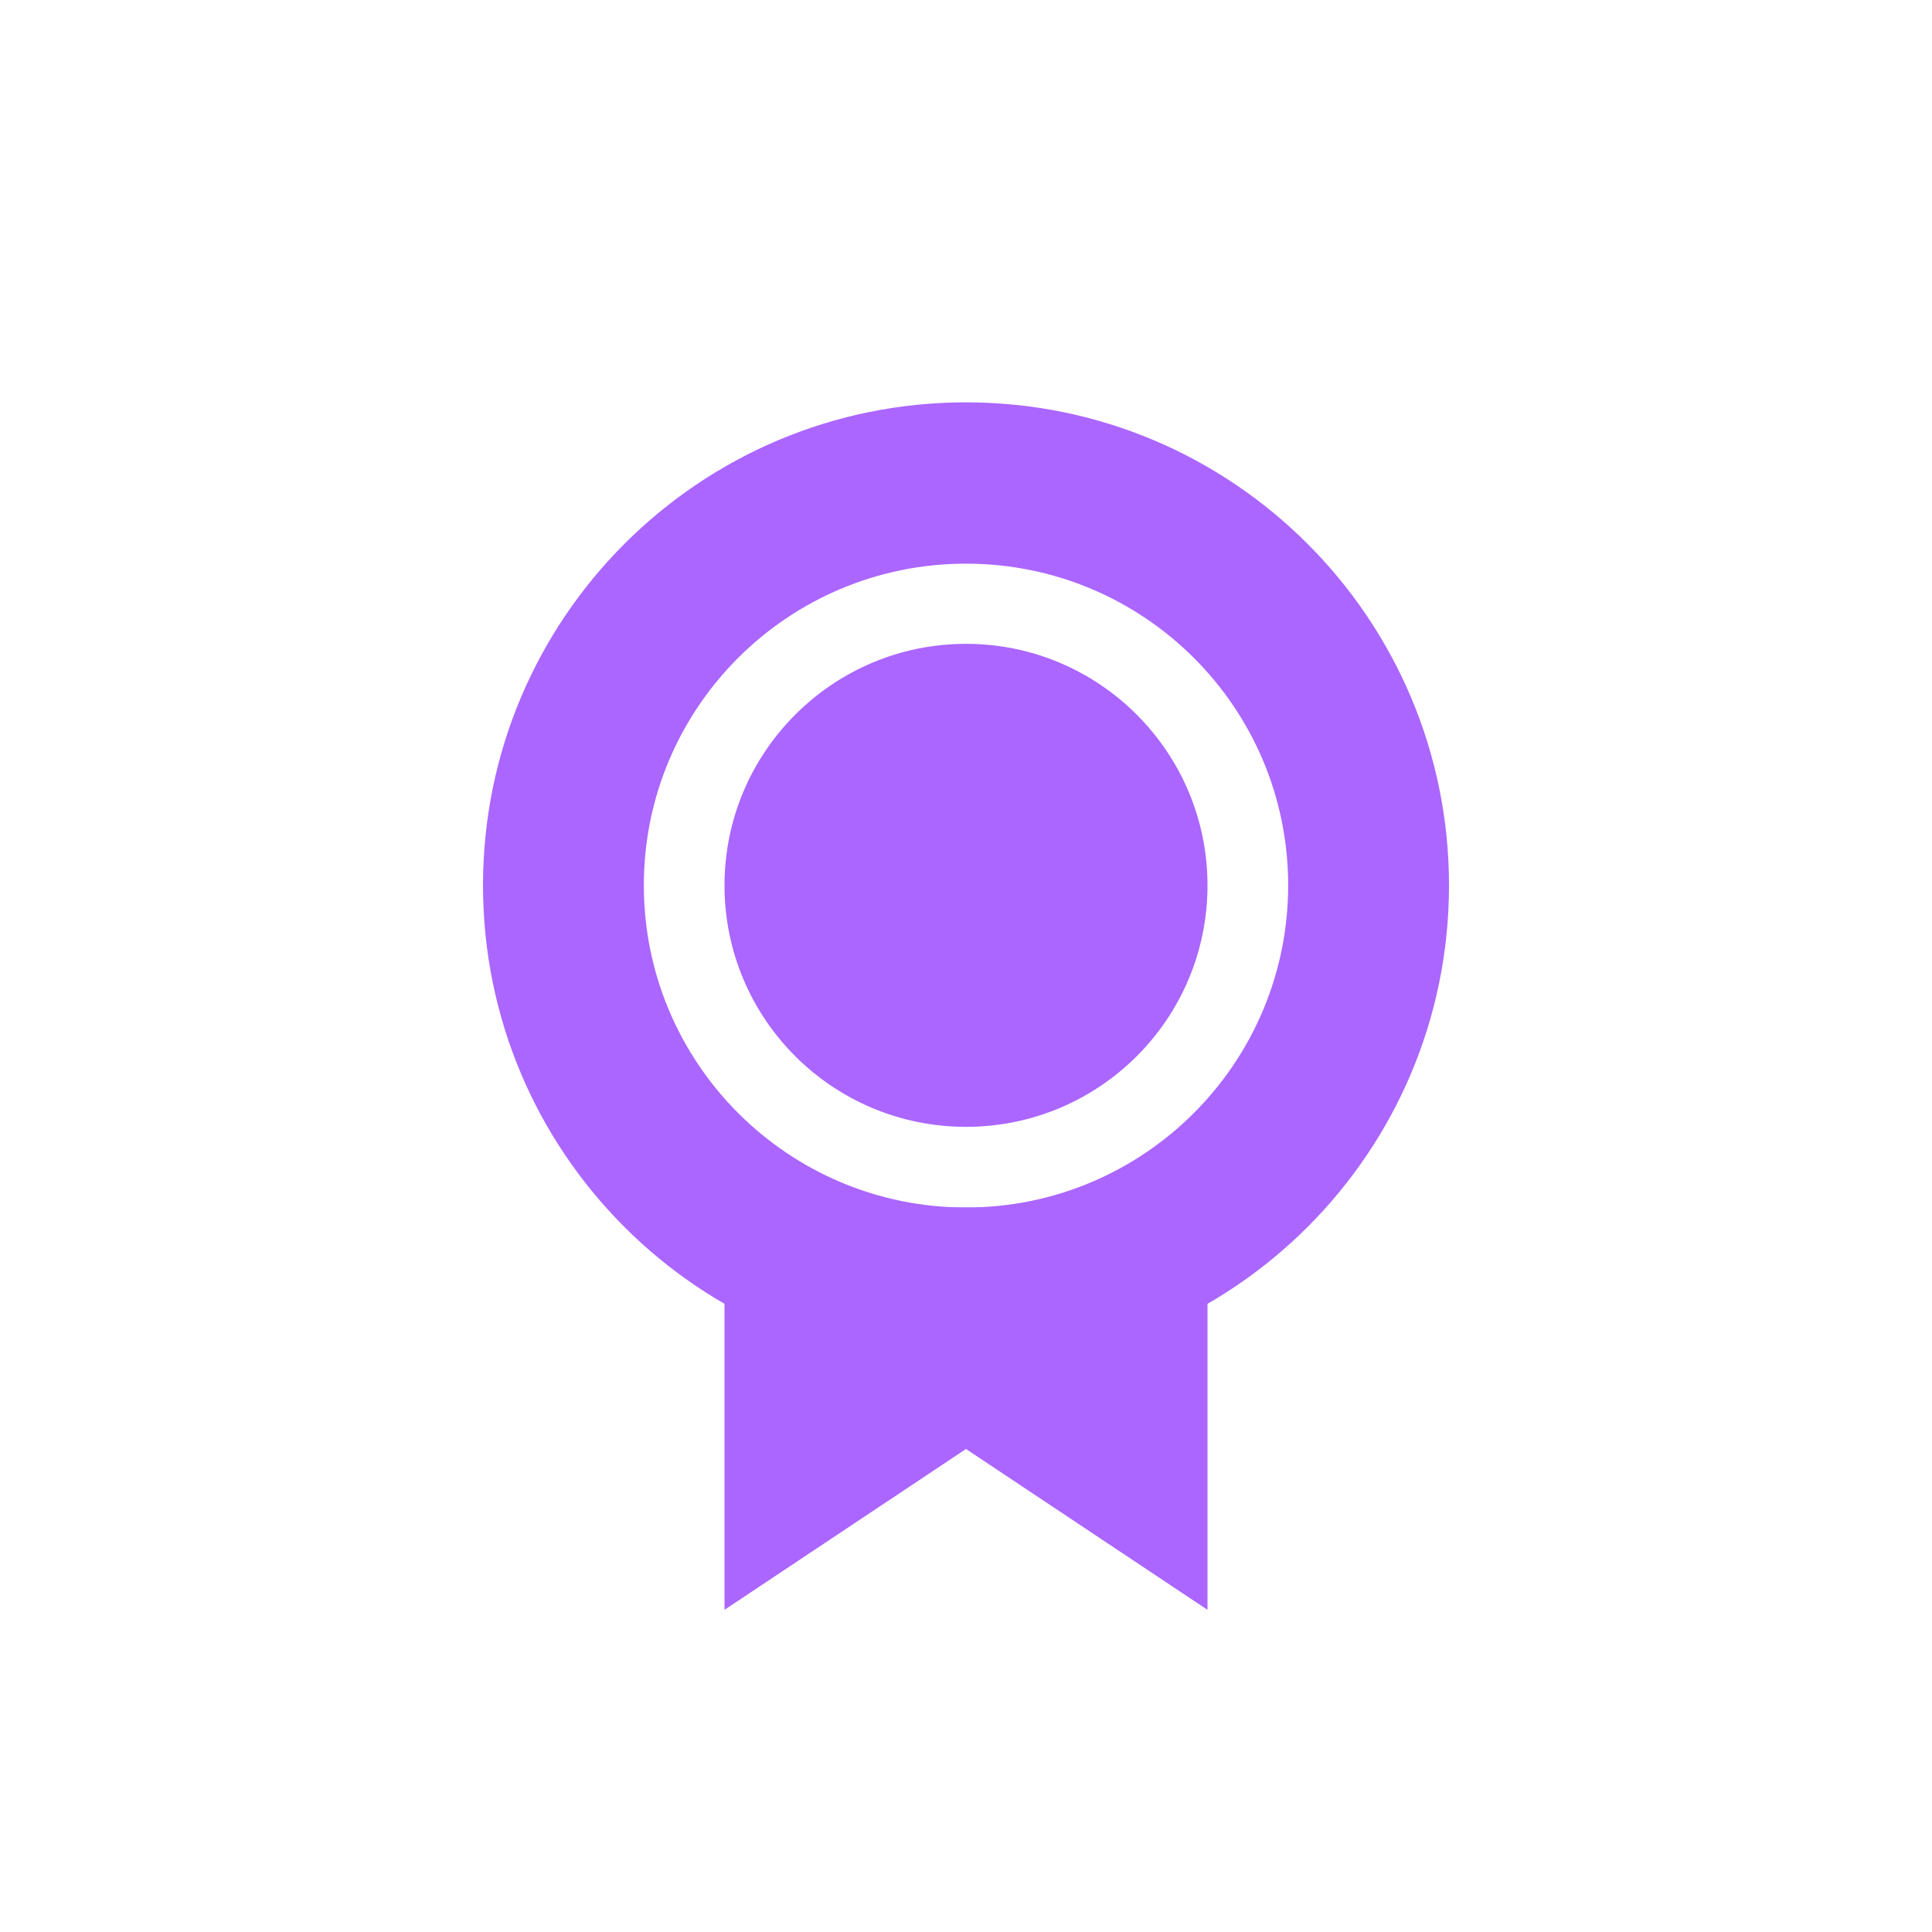 <svg xmlns="http://www.w3.org/2000/svg" xmlns:xlink="http://www.w3.org/1999/xlink" width="16" height="16" viewBox="0 0 16 16" version="1.1">
<g id="surface1">
<path style=" stroke:none;fill-rule:nonzero;fill:rgb(67.059%,40%,100%);fill-opacity:1;" d="M 6 10 L 6 13.332 L 8 12 L 10 13.332 L 10 10 "/>
<path style=" stroke:none;fill-rule:nonzero;fill:rgb(67.059%,40%,100%);fill-opacity:1;" d="M 10 7.332 C 10 8.438 9.105 9.332 8 9.332 C 6.895 9.332 6 8.438 6 7.332 C 6 6.23 6.895 5.332 8 5.332 C 9.105 5.332 10 6.23 10 7.332 M 8 3.332 C 5.789 3.332 4 5.125 4 7.332 C 4 9.543 5.789 11.332 8 11.332 C 10.211 11.332 12 9.543 12 7.332 C 12 5.125 10.211 3.332 8 3.332 Z M 8 4.668 C 9.473 4.668 10.668 5.859 10.668 7.332 C 10.668 8.805 9.473 10 8 10 C 6.527 10 5.332 8.805 5.332 7.332 C 5.332 5.859 6.527 4.668 8 4.668 Z M 8 4.668 "/>
</g>
</svg>
